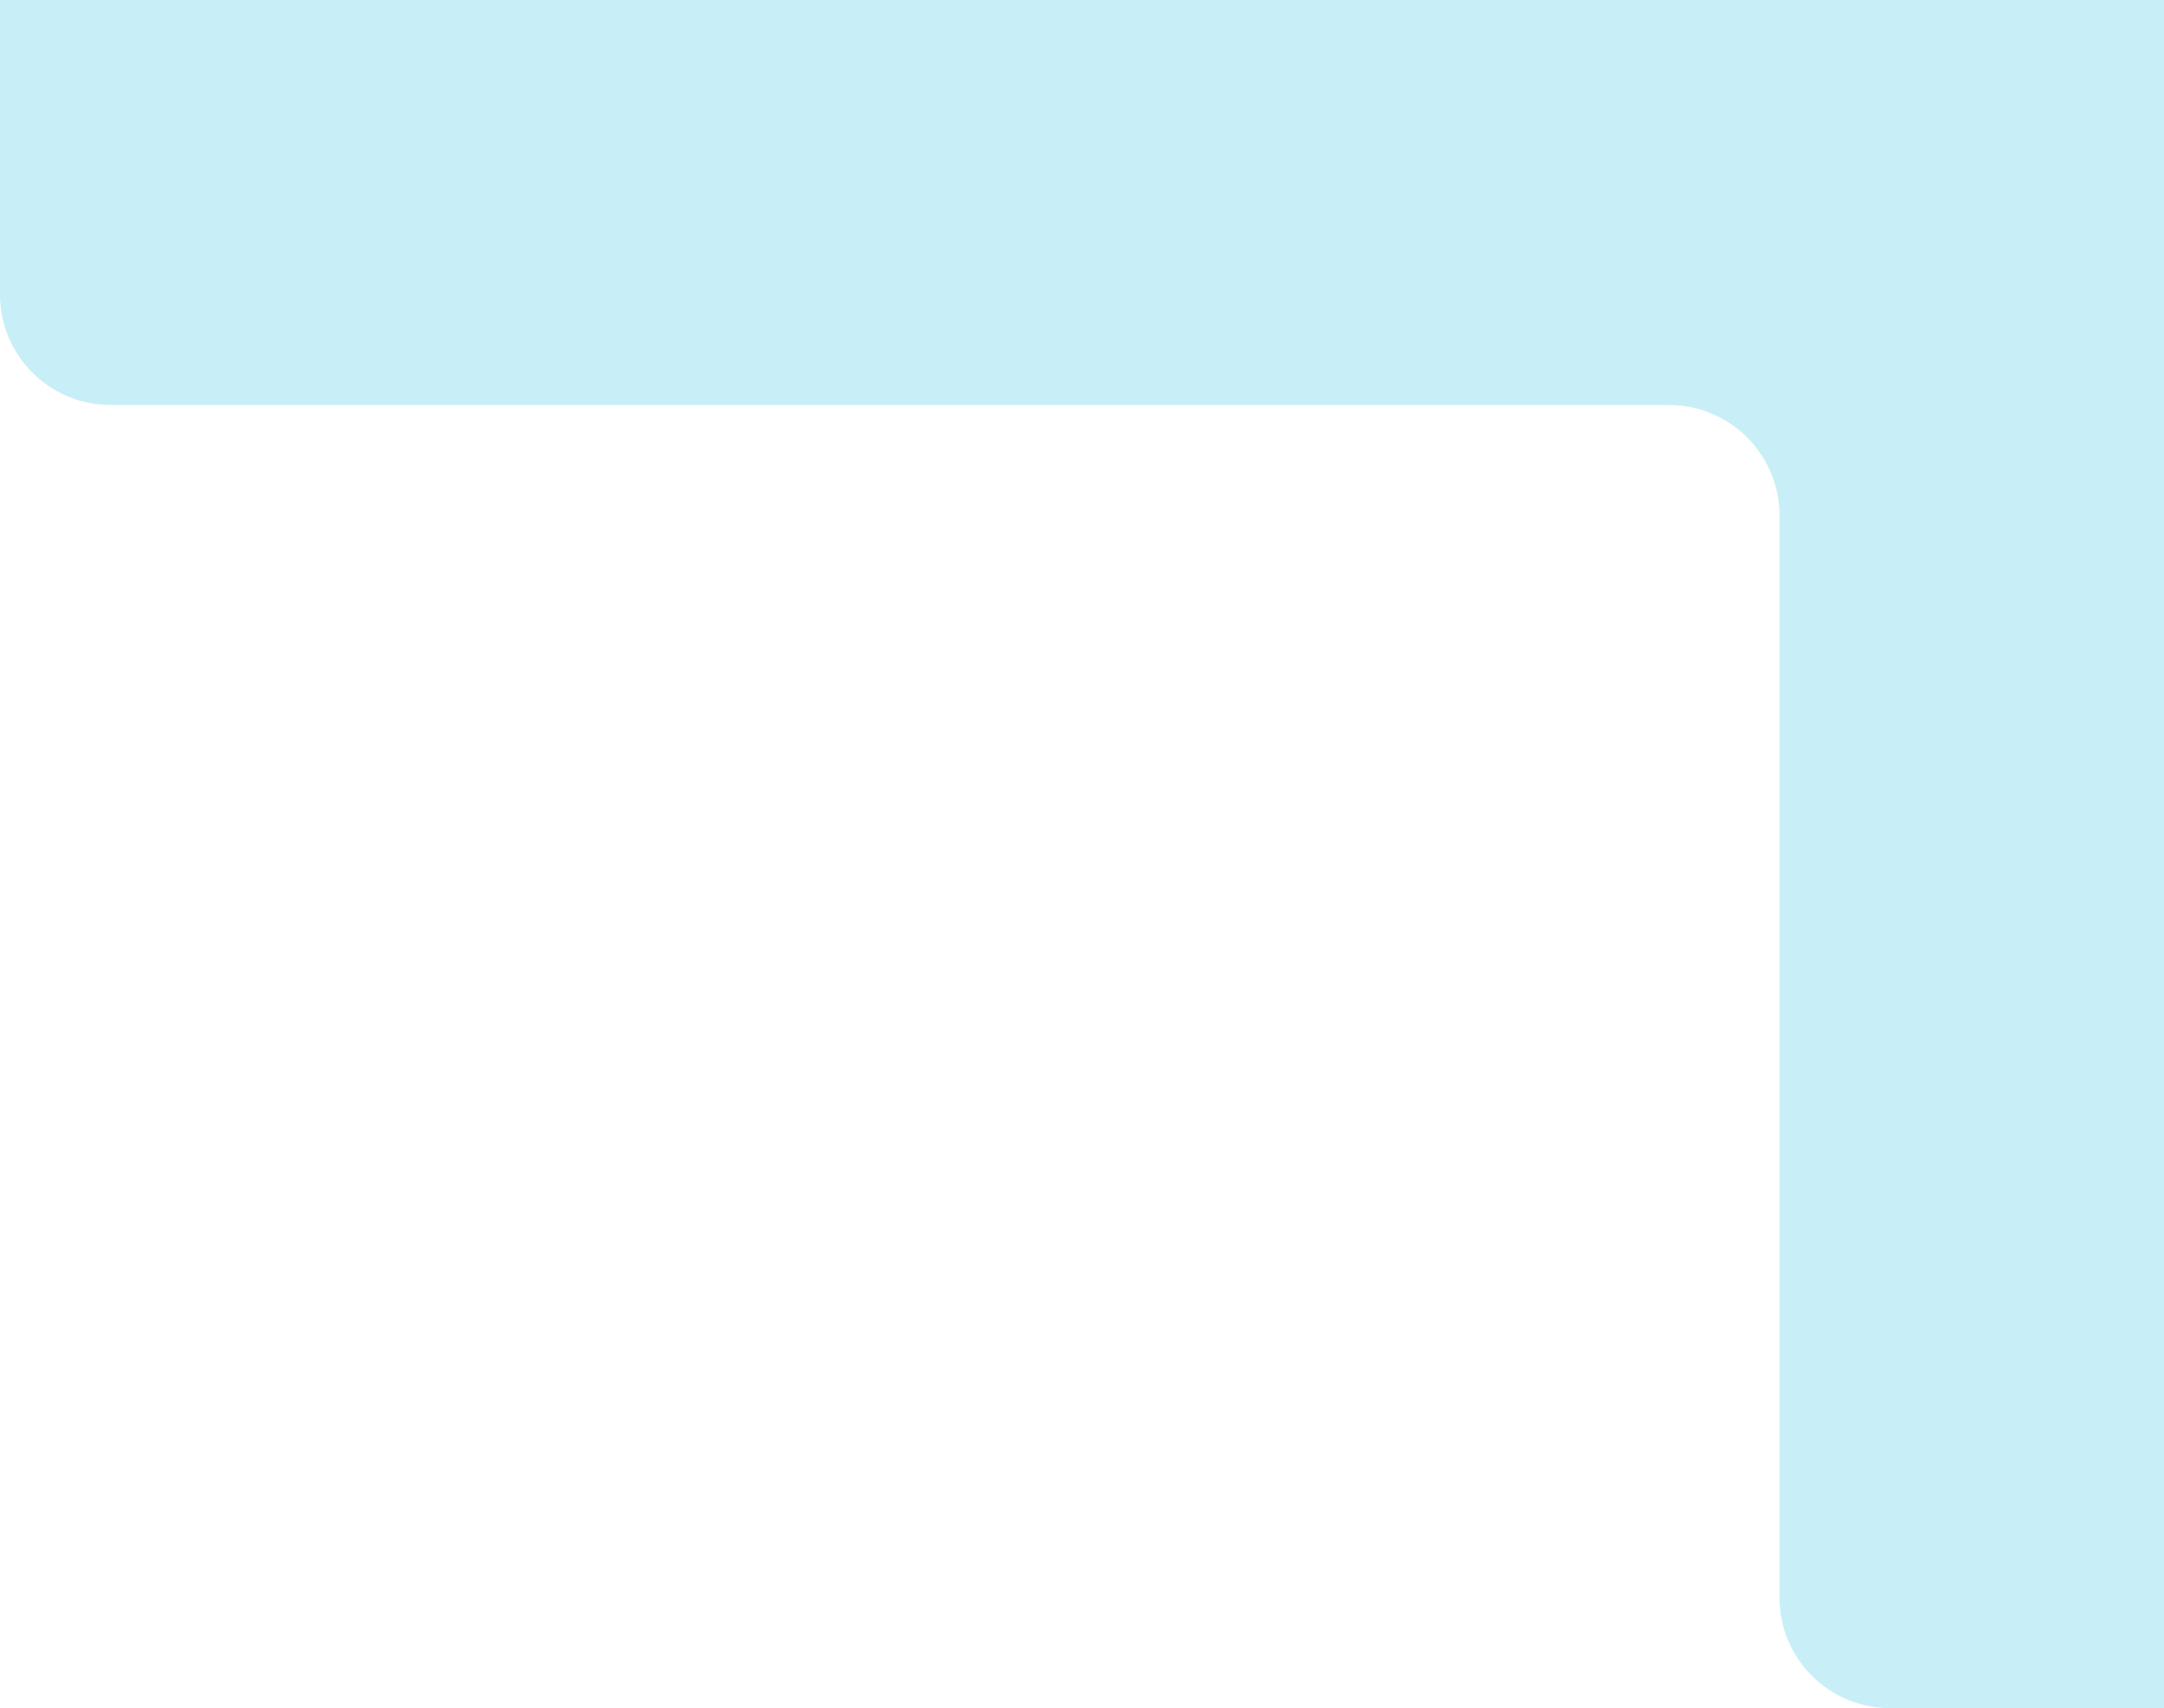 <svg width="783" height="618" viewBox="0 0 783 618" fill="none" xmlns="http://www.w3.org/2000/svg">
<path d="M862 -43L862 578C862 600.091 844.091 618 822 618L683.87 618C661.778 618 643.87 600.091 643.87 578L643.87 186.537C643.87 164.446 625.961 146.537 603.87 146.537L40 146.537C17.909 146.537 -9.25059e-06 128.629 -8.28494e-06 106.537L-1.74846e-06 -43C-7.8281e-07 -65.091 17.909 -83 40 -83L822 -83C844.091 -83 862 -65.091 862 -43Z" fill="#48CAE4" fill-opacity="0.3"/>
</svg>
